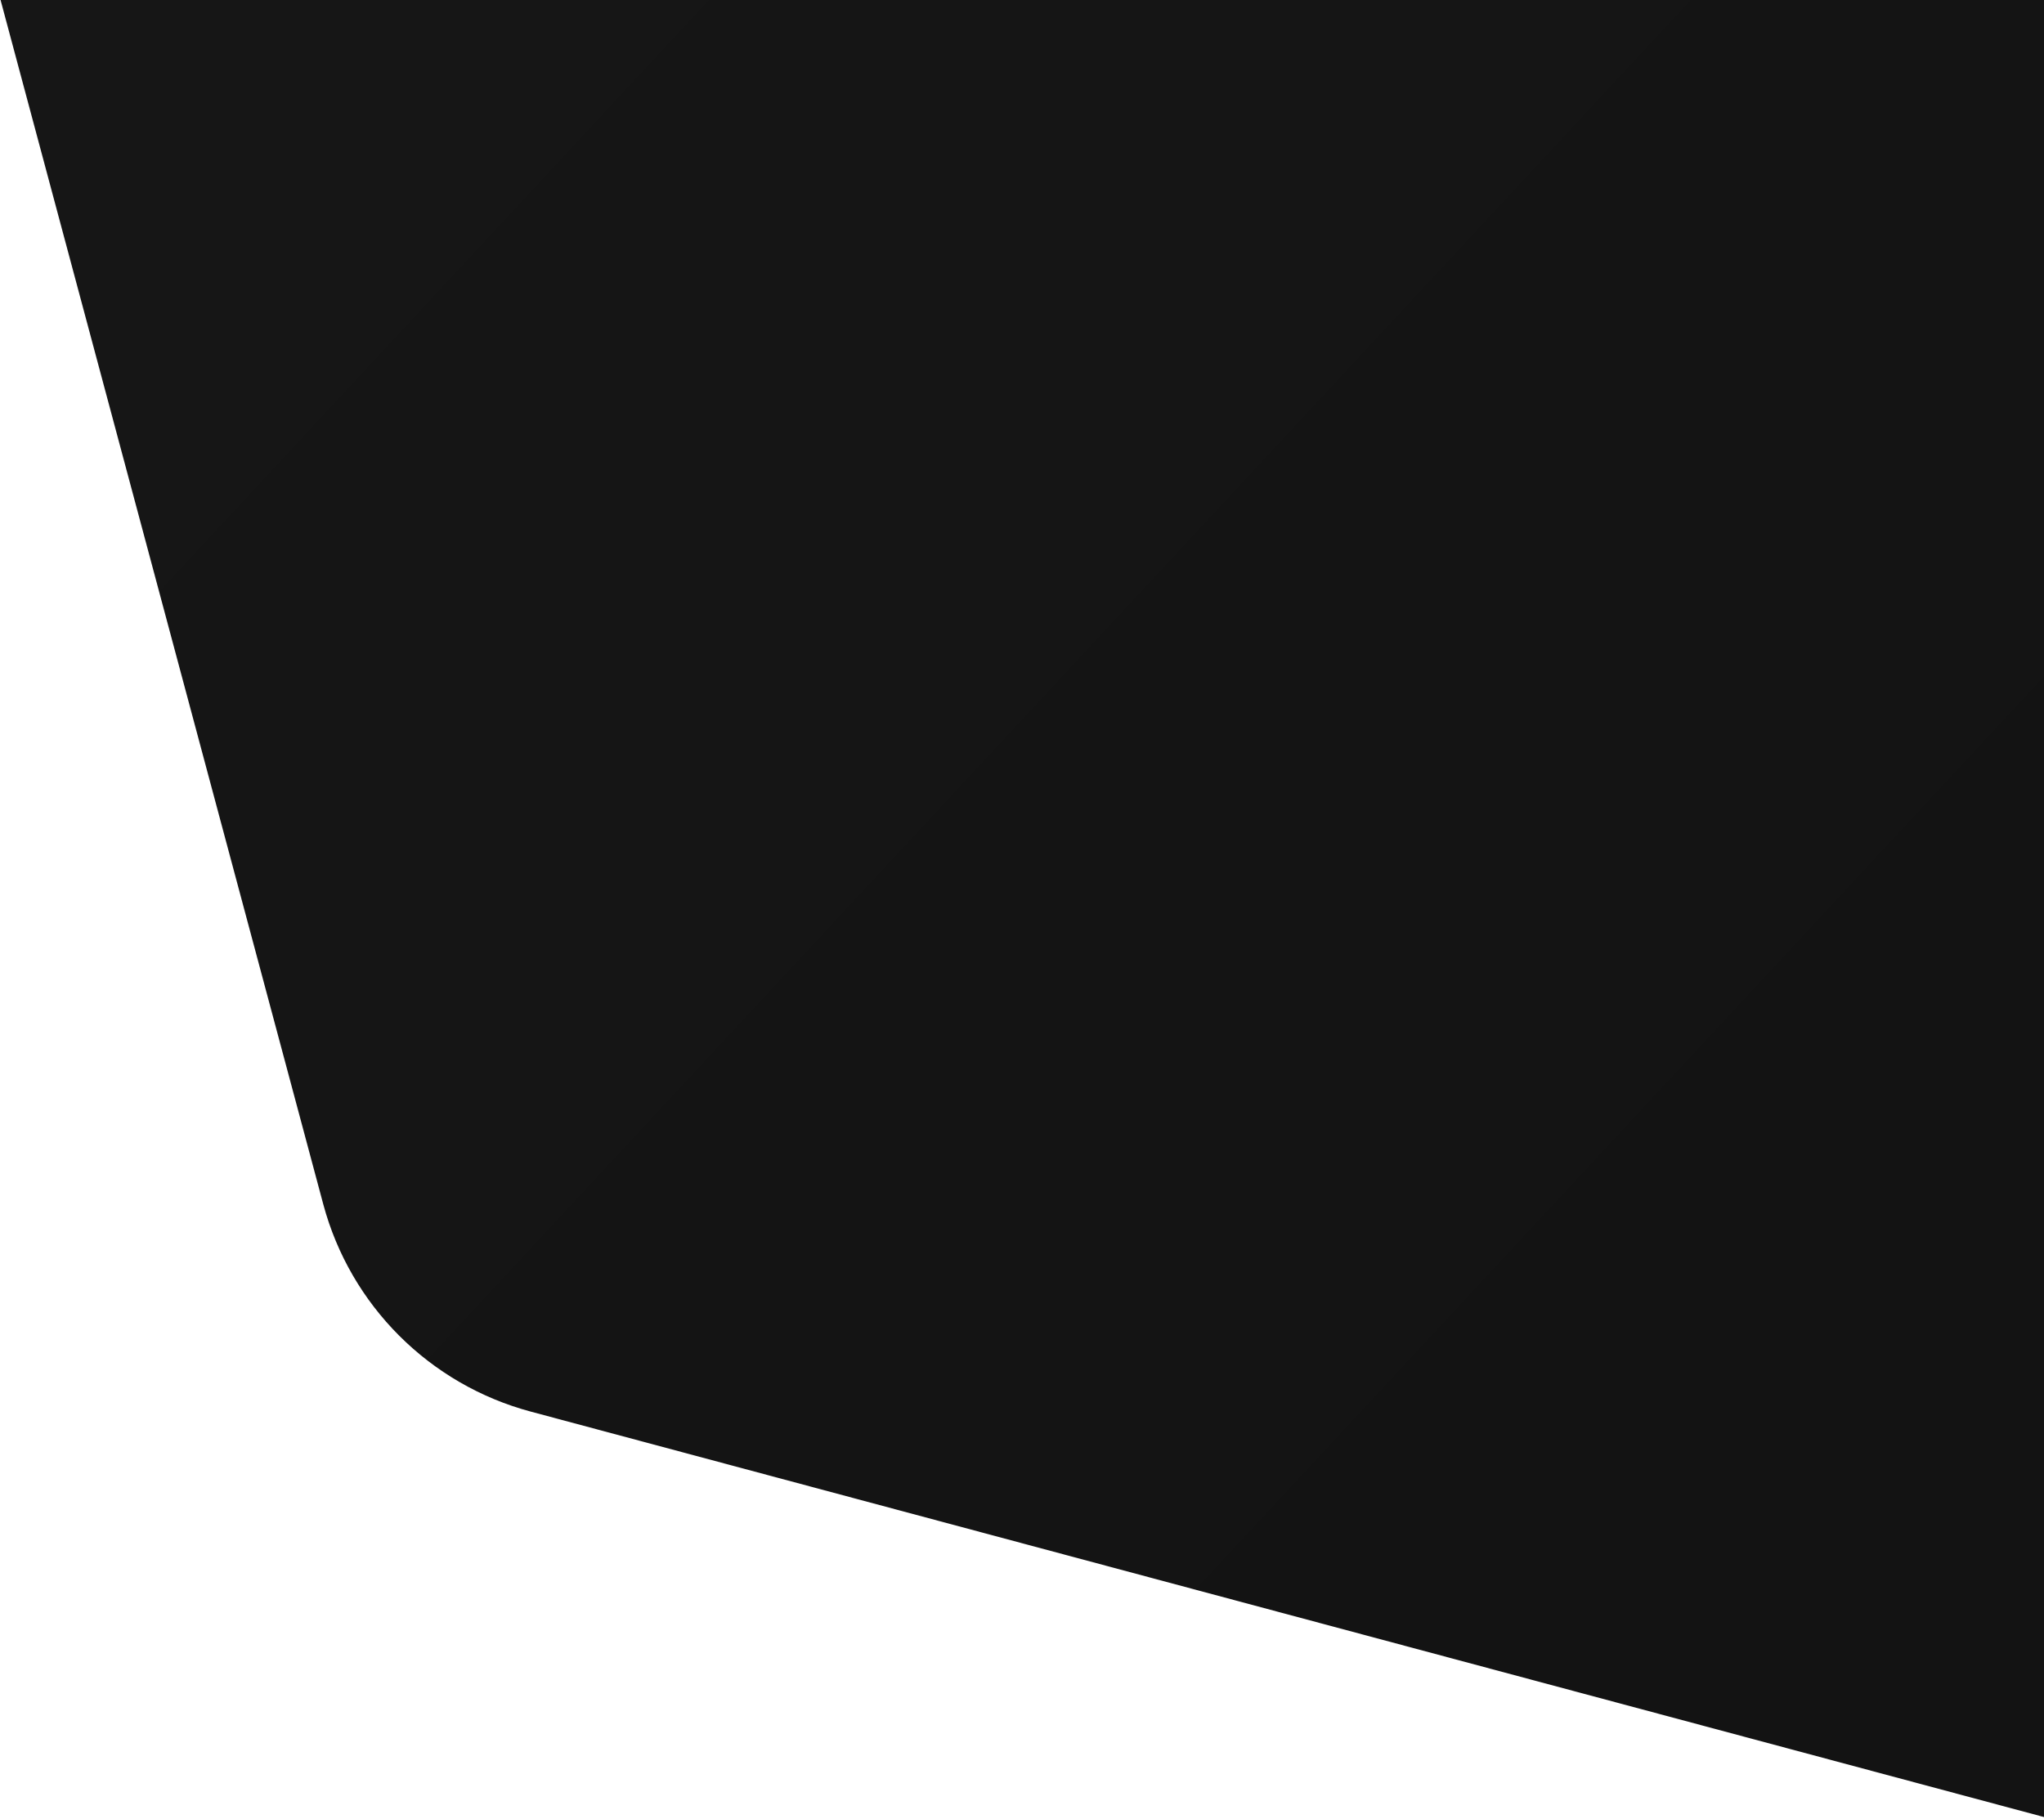 <?xml version="1.0" encoding="UTF-8"?>
<svg width="1045px" height="930px" viewBox="0 0 1045 930" version="1.1" xmlns="http://www.w3.org/2000/svg" xmlns:xlink="http://www.w3.org/1999/xlink">
    <!-- Generator: Sketch 55.2 (78181) - https://sketchapp.com -->
    <title>Polygon</title>
    <desc>Created with Sketch.</desc>
    <defs>
        <linearGradient x1="6.831%" y1="39.804%" x2="33.226%" y2="90.805%" id="linearGradient-1">
            <stop stop-color="#161616" offset="0%"></stop>
            <stop stop-color="#131313" offset="100%"></stop>
        </linearGradient>
    </defs>
    <g id="Page-1" stroke="none" stroke-width="1" fill="none" fill-rule="evenodd">
        <g id="Desktop-HD" transform="translate(-395, 0)" fill="url(#linearGradient-1)">
            <path d="M1282,-989 L2138.499,-494.5 L2138.499,494.5 L1282,989 L500.501,537.801 C454.091,511.006 425.501,461.487 425.501,407.897 L425.501,-494.5 L1282,-989 Z" id="Polygon" transform="translate(1282, 0) rotate(-15) translate(-1282, -0) "></path>
        </g>
    </g>
</svg>